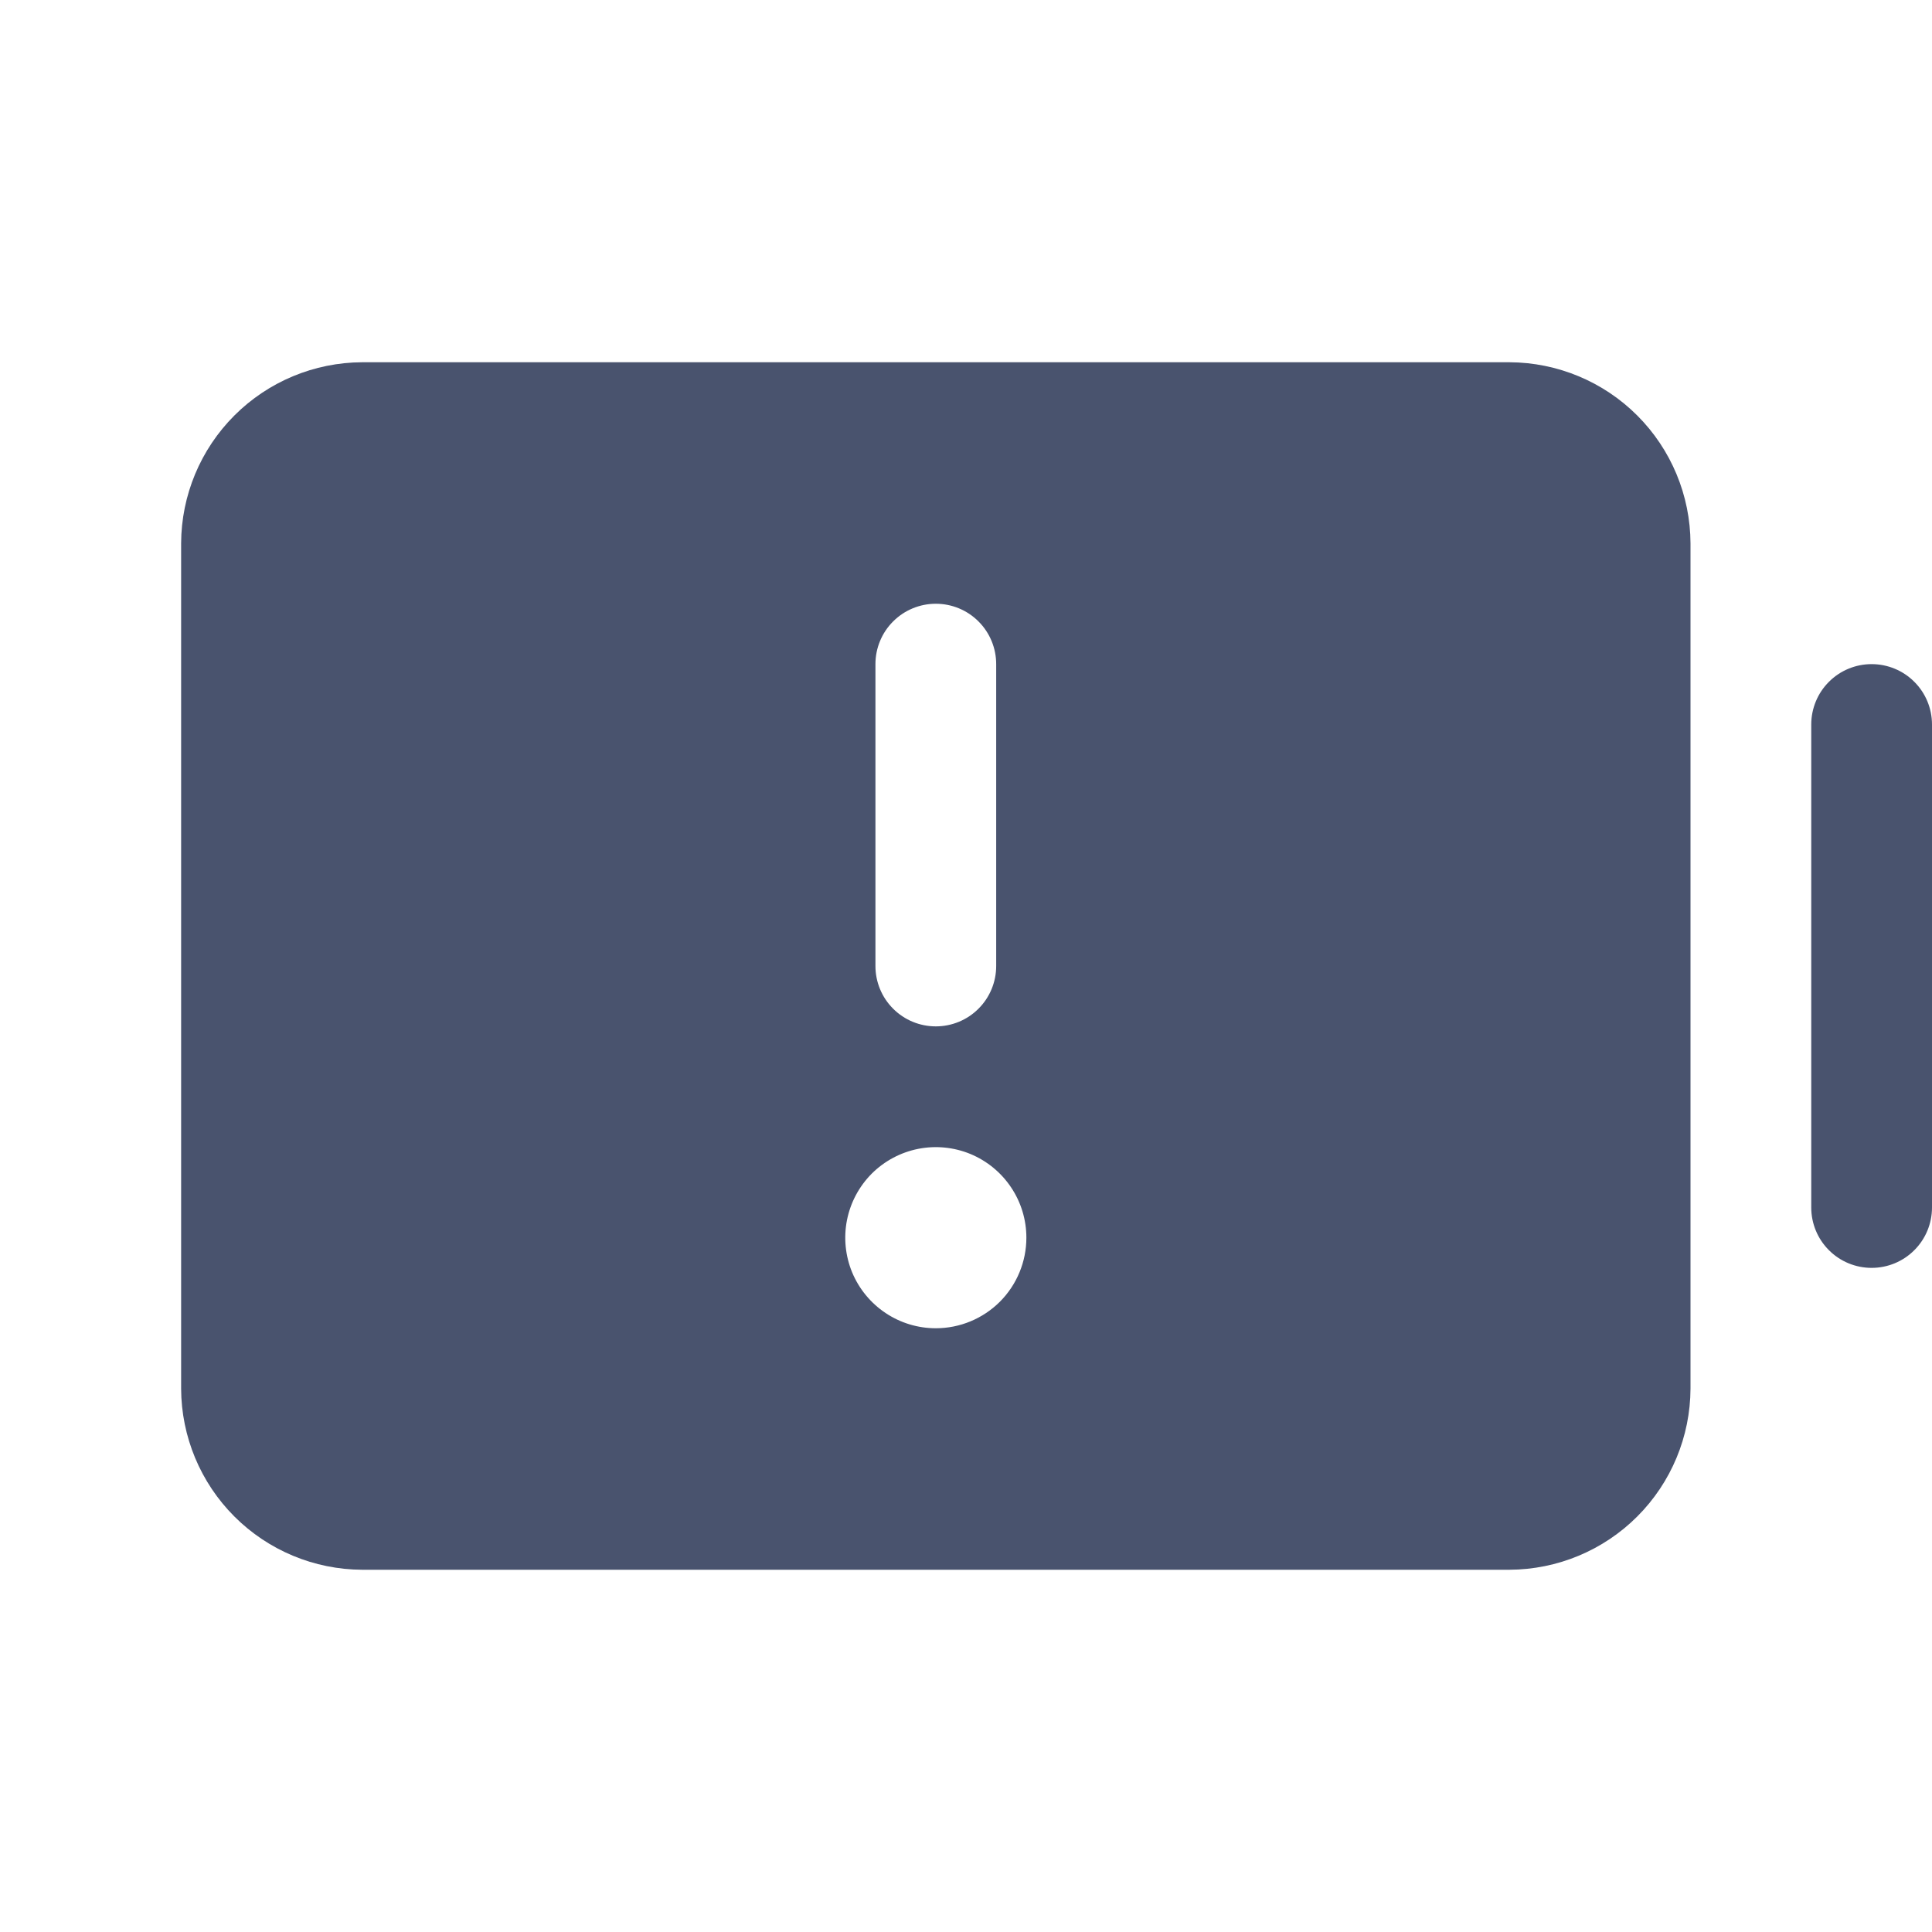 <svg width="32" height="32" viewBox="0 0 32 32" fill="none" xmlns="http://www.w3.org/2000/svg">
<path d="M32 12V20C32 20.265 31.895 20.52 31.707 20.707C31.52 20.895 31.265 21 31 21C30.735 21 30.48 20.895 30.293 20.707C30.105 20.52 30 20.265 30 20V12C30 11.735 30.105 11.48 30.293 11.293C30.48 11.105 30.735 11 31 11C31.265 11 31.52 11.105 31.707 11.293C31.895 11.48 32 11.735 32 12V12ZM28 9V23C27.997 23.795 27.68 24.556 27.118 25.118C26.556 25.68 25.795 25.997 25 26H6C5.205 25.997 4.444 25.68 3.882 25.118C3.32 24.556 3.003 23.795 3 23V9C3.003 8.205 3.32 7.444 3.882 6.882C4.444 6.32 5.205 6.003 6 6H25C25.795 6.003 26.556 6.32 27.118 6.882C27.68 7.444 27.997 8.205 28 9V9ZM14.5 16C14.5 16.265 14.605 16.52 14.793 16.707C14.98 16.895 15.235 17 15.5 17C15.765 17 16.02 16.895 16.207 16.707C16.395 16.52 16.5 16.265 16.5 16V11C16.5 10.735 16.395 10.48 16.207 10.293C16.02 10.105 15.765 10 15.5 10C15.235 10 14.98 10.105 14.793 10.293C14.605 10.48 14.5 10.735 14.5 11V16ZM17 20.5C17 20.203 16.912 19.913 16.747 19.667C16.582 19.42 16.348 19.228 16.074 19.114C15.8 19.001 15.498 18.971 15.207 19.029C14.916 19.087 14.649 19.23 14.439 19.439C14.23 19.649 14.087 19.916 14.029 20.207C13.971 20.498 14.001 20.8 14.114 21.074C14.228 21.348 14.42 21.582 14.667 21.747C14.913 21.912 15.203 22 15.5 22C15.898 22 16.279 21.842 16.561 21.561C16.842 21.279 17 20.898 17 20.5V20.5Z" fill="#49536E"/>
</svg>
